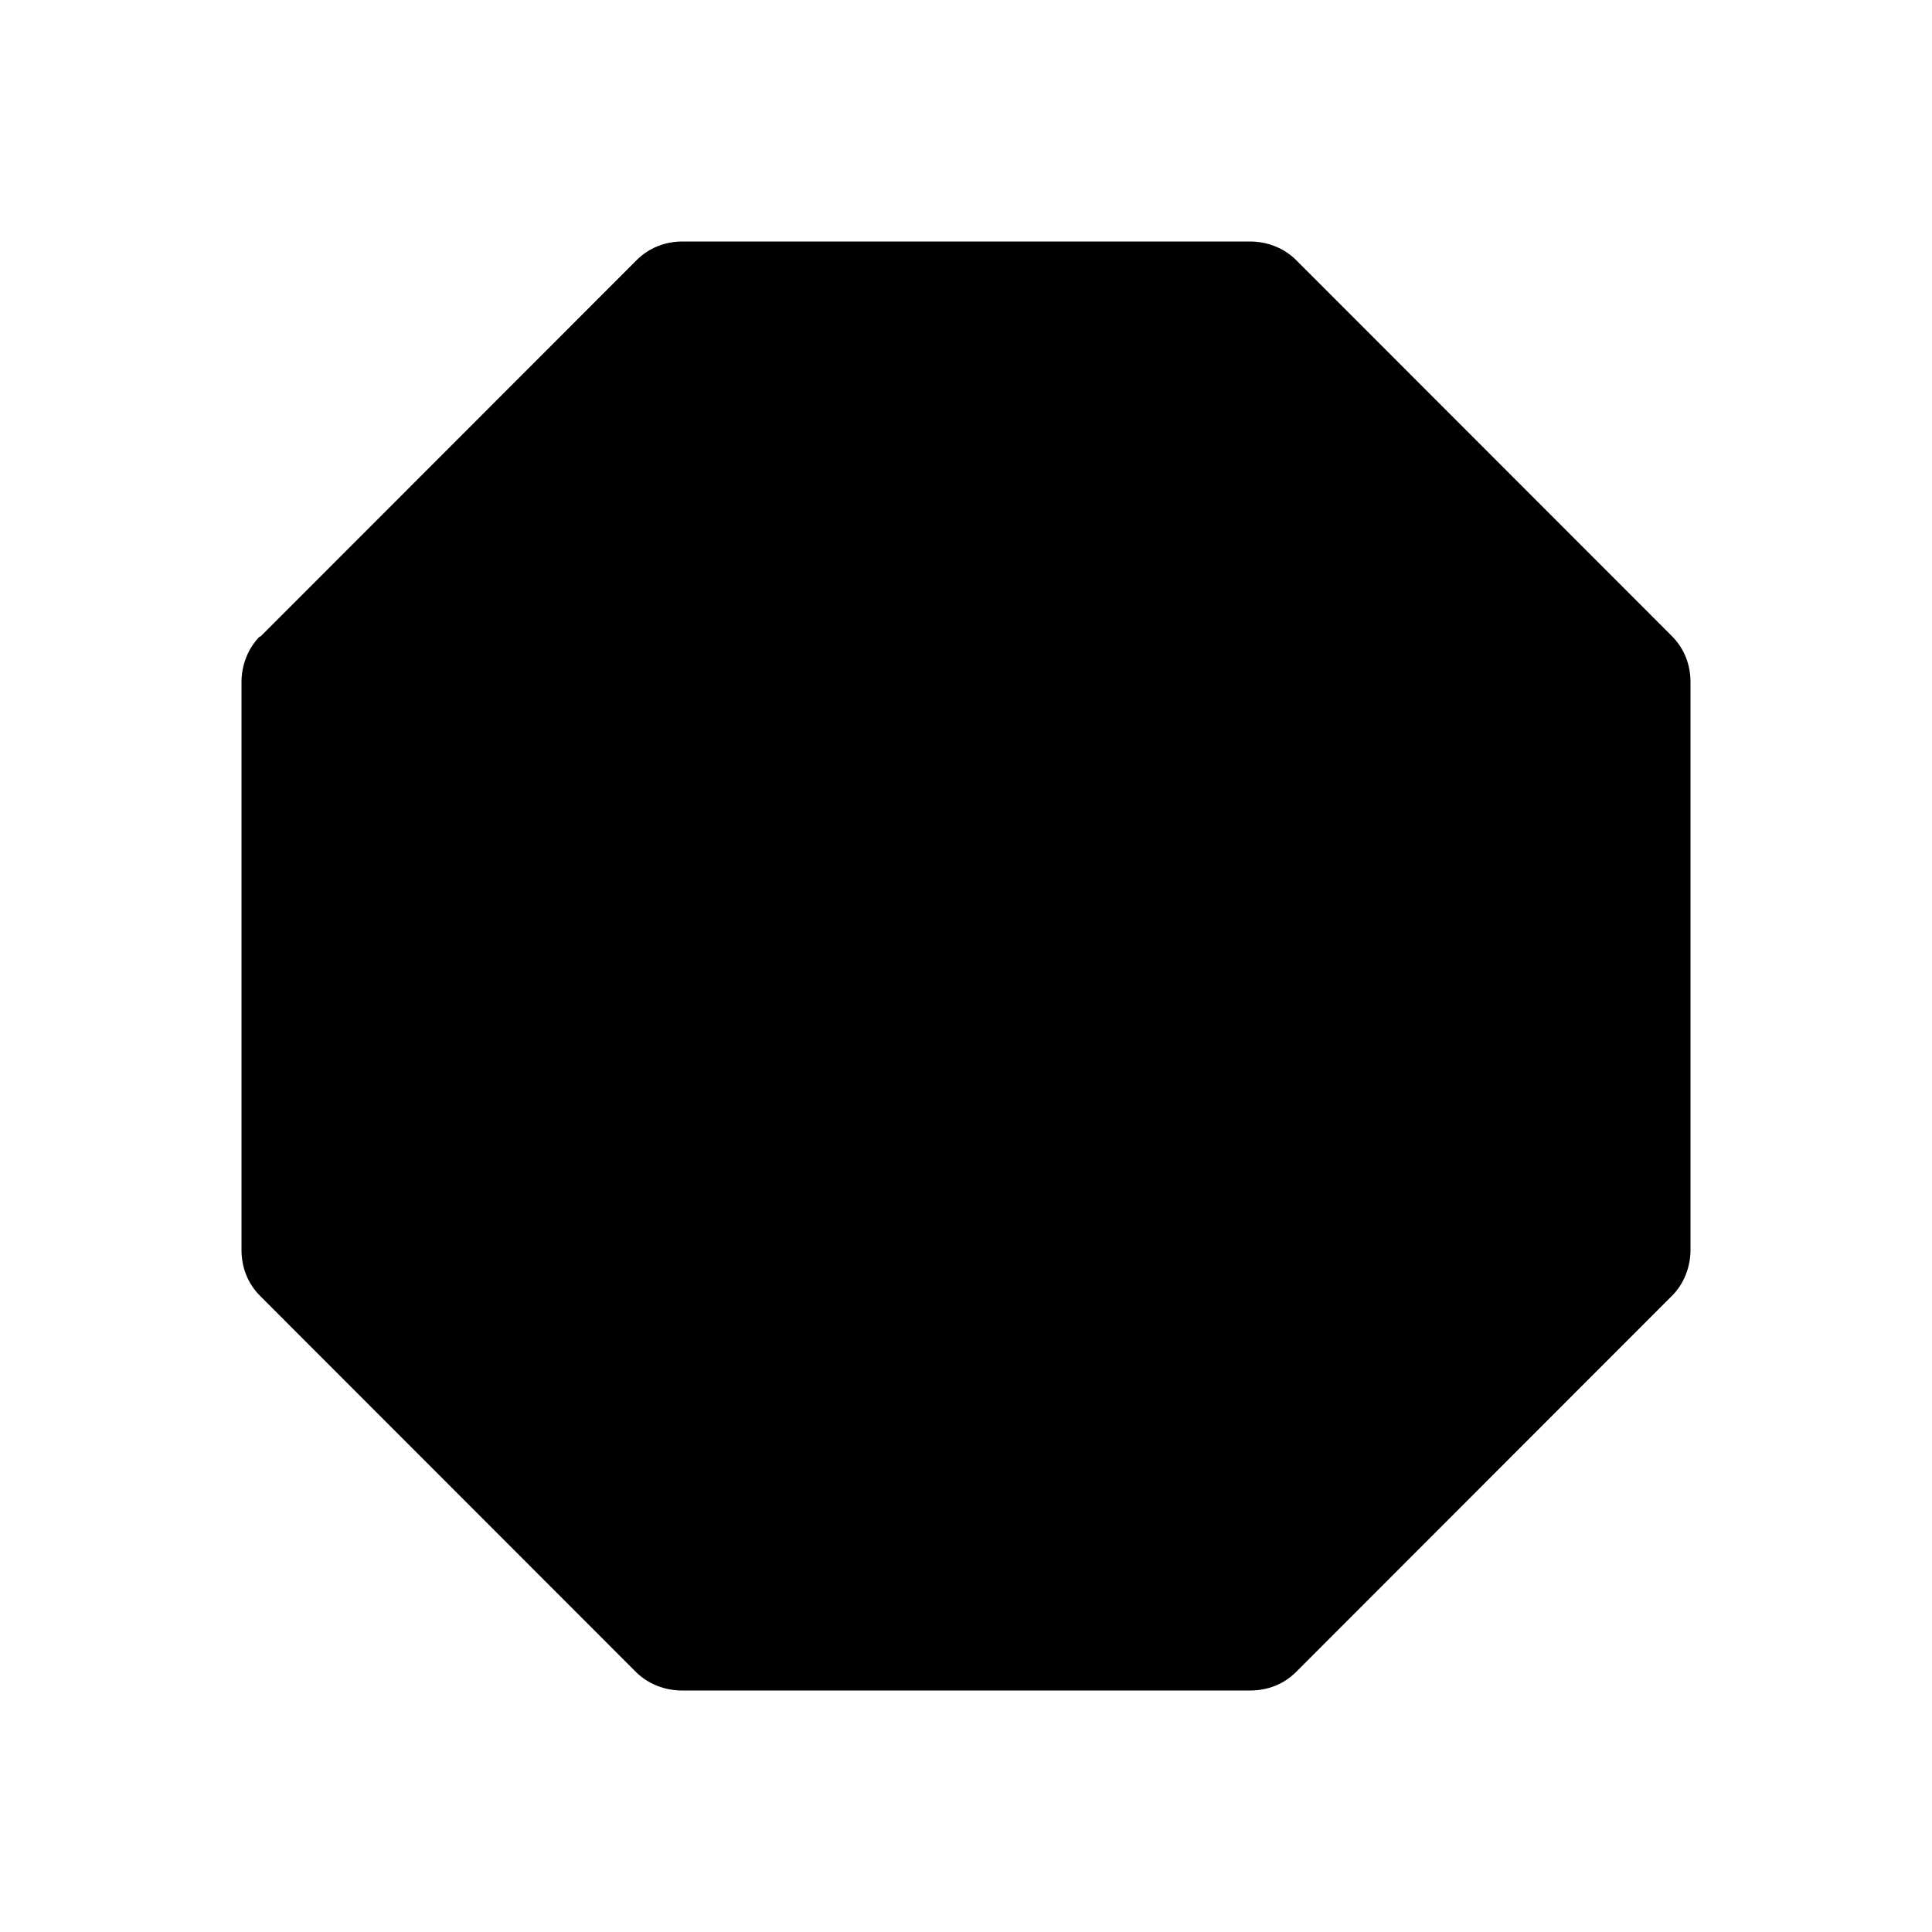 <svg width="24" height="24" viewBox="0 0 24 24" fill="none" xmlns="http://www.w3.org/2000/svg">
<path d="M3.23 7.913L7.91 3.23C8.06 3.08 8.26 3 8.48 3H15.53C15.74 3 15.95 3.08 16.1 3.23L20.77 7.903C20.92 8.053 21 8.253 21 8.473V15.527C21 15.737 20.92 15.947 20.77 16.097L16.1 20.77C15.95 20.92 15.75 21 15.53 21H8.47C8.26 21 8.05 20.92 7.9 20.77L3.23 16.097C3.08 15.947 3 15.747 3 15.527V8.473C3 8.263 3.08 8.053 3.23 7.903V7.913Z" fill="black"/>
</svg>
